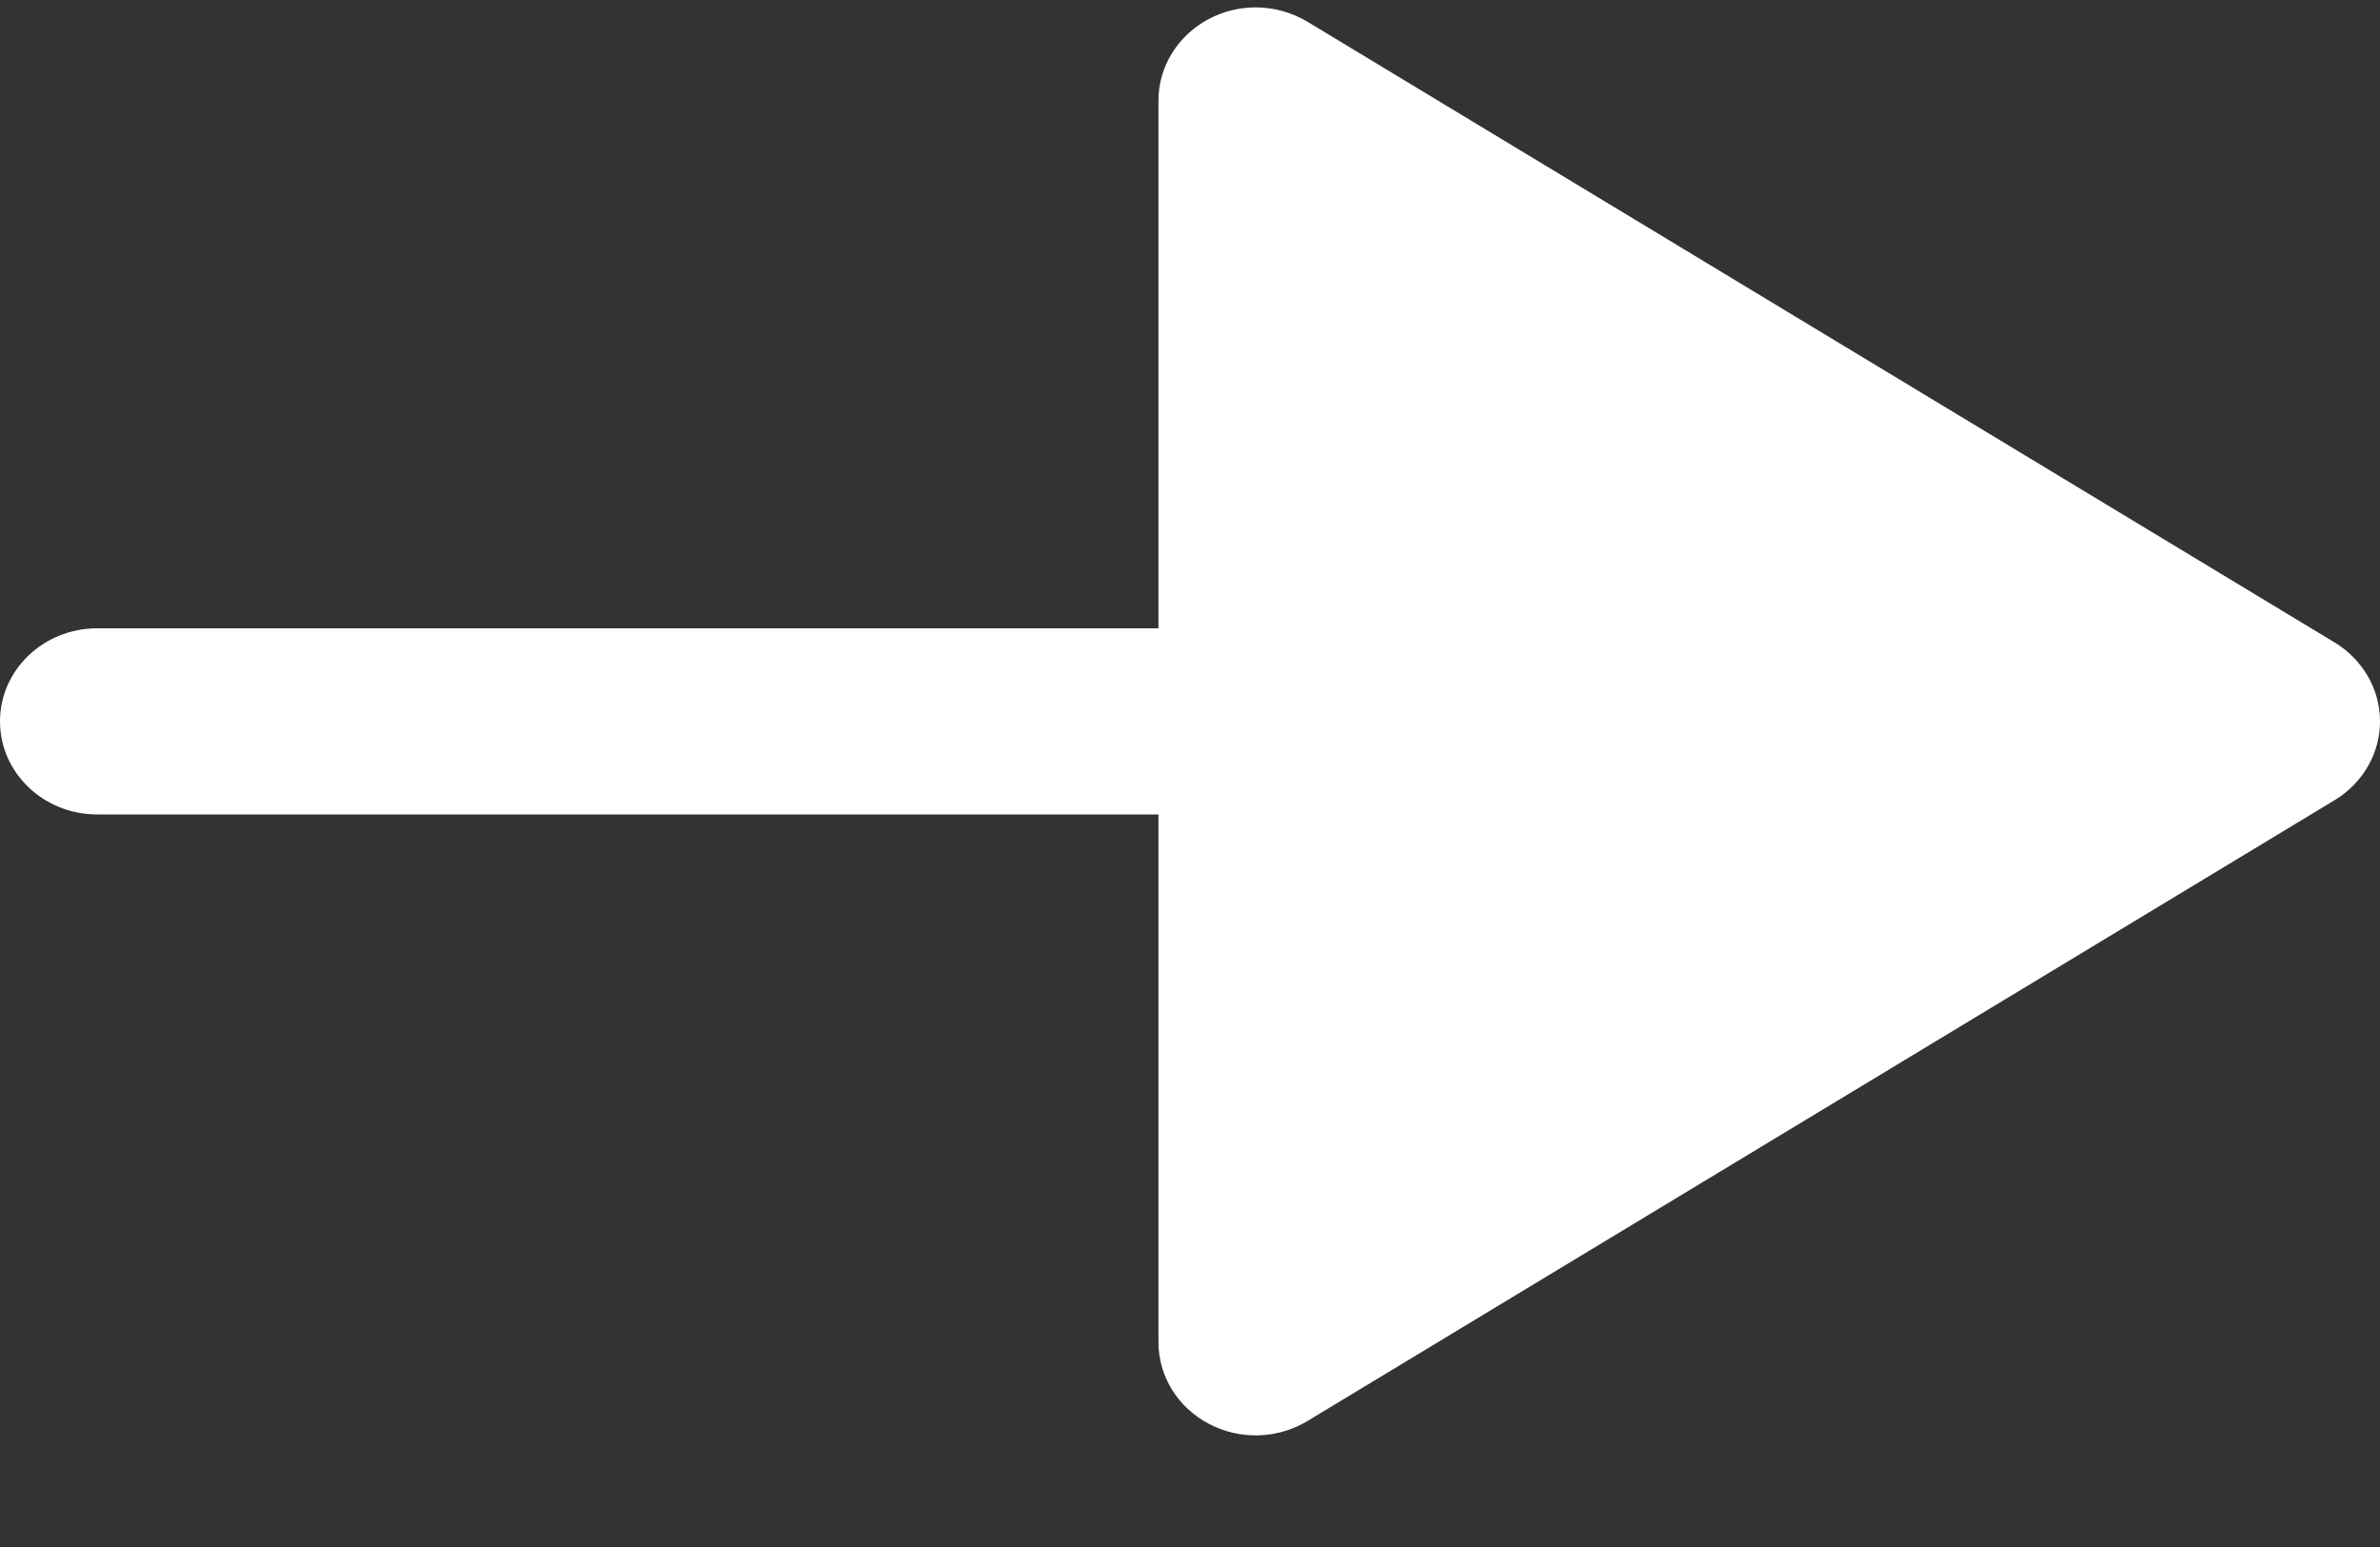 <svg width="20" height="13" viewBox="0 0 20 13" fill="none" xmlns="http://www.w3.org/2000/svg">
<rect x="0" y="0" width="20" height="13" fill="#333333" stroke="none"/>
<path d="M10.157 0.16C9.897 0.298 9.735 0.56 9.735 0.844V5.28H0.816C0.366 5.28 0 5.63 0 6.062C0 6.494 0.366 6.844 0.816 6.844H9.735V11.28C9.735 11.565 9.897 11.827 10.157 11.964C10.417 12.103 10.735 12.093 10.986 11.942L19.619 6.724C19.856 6.58 20 6.331 20 6.062C20 5.793 19.856 5.543 19.619 5.399L10.986 0.182C10.853 0.103 10.702 0.062 10.551 0.062C10.416 0.062 10.28 0.095 10.157 0.16Z" fill="white"/>
</svg>
